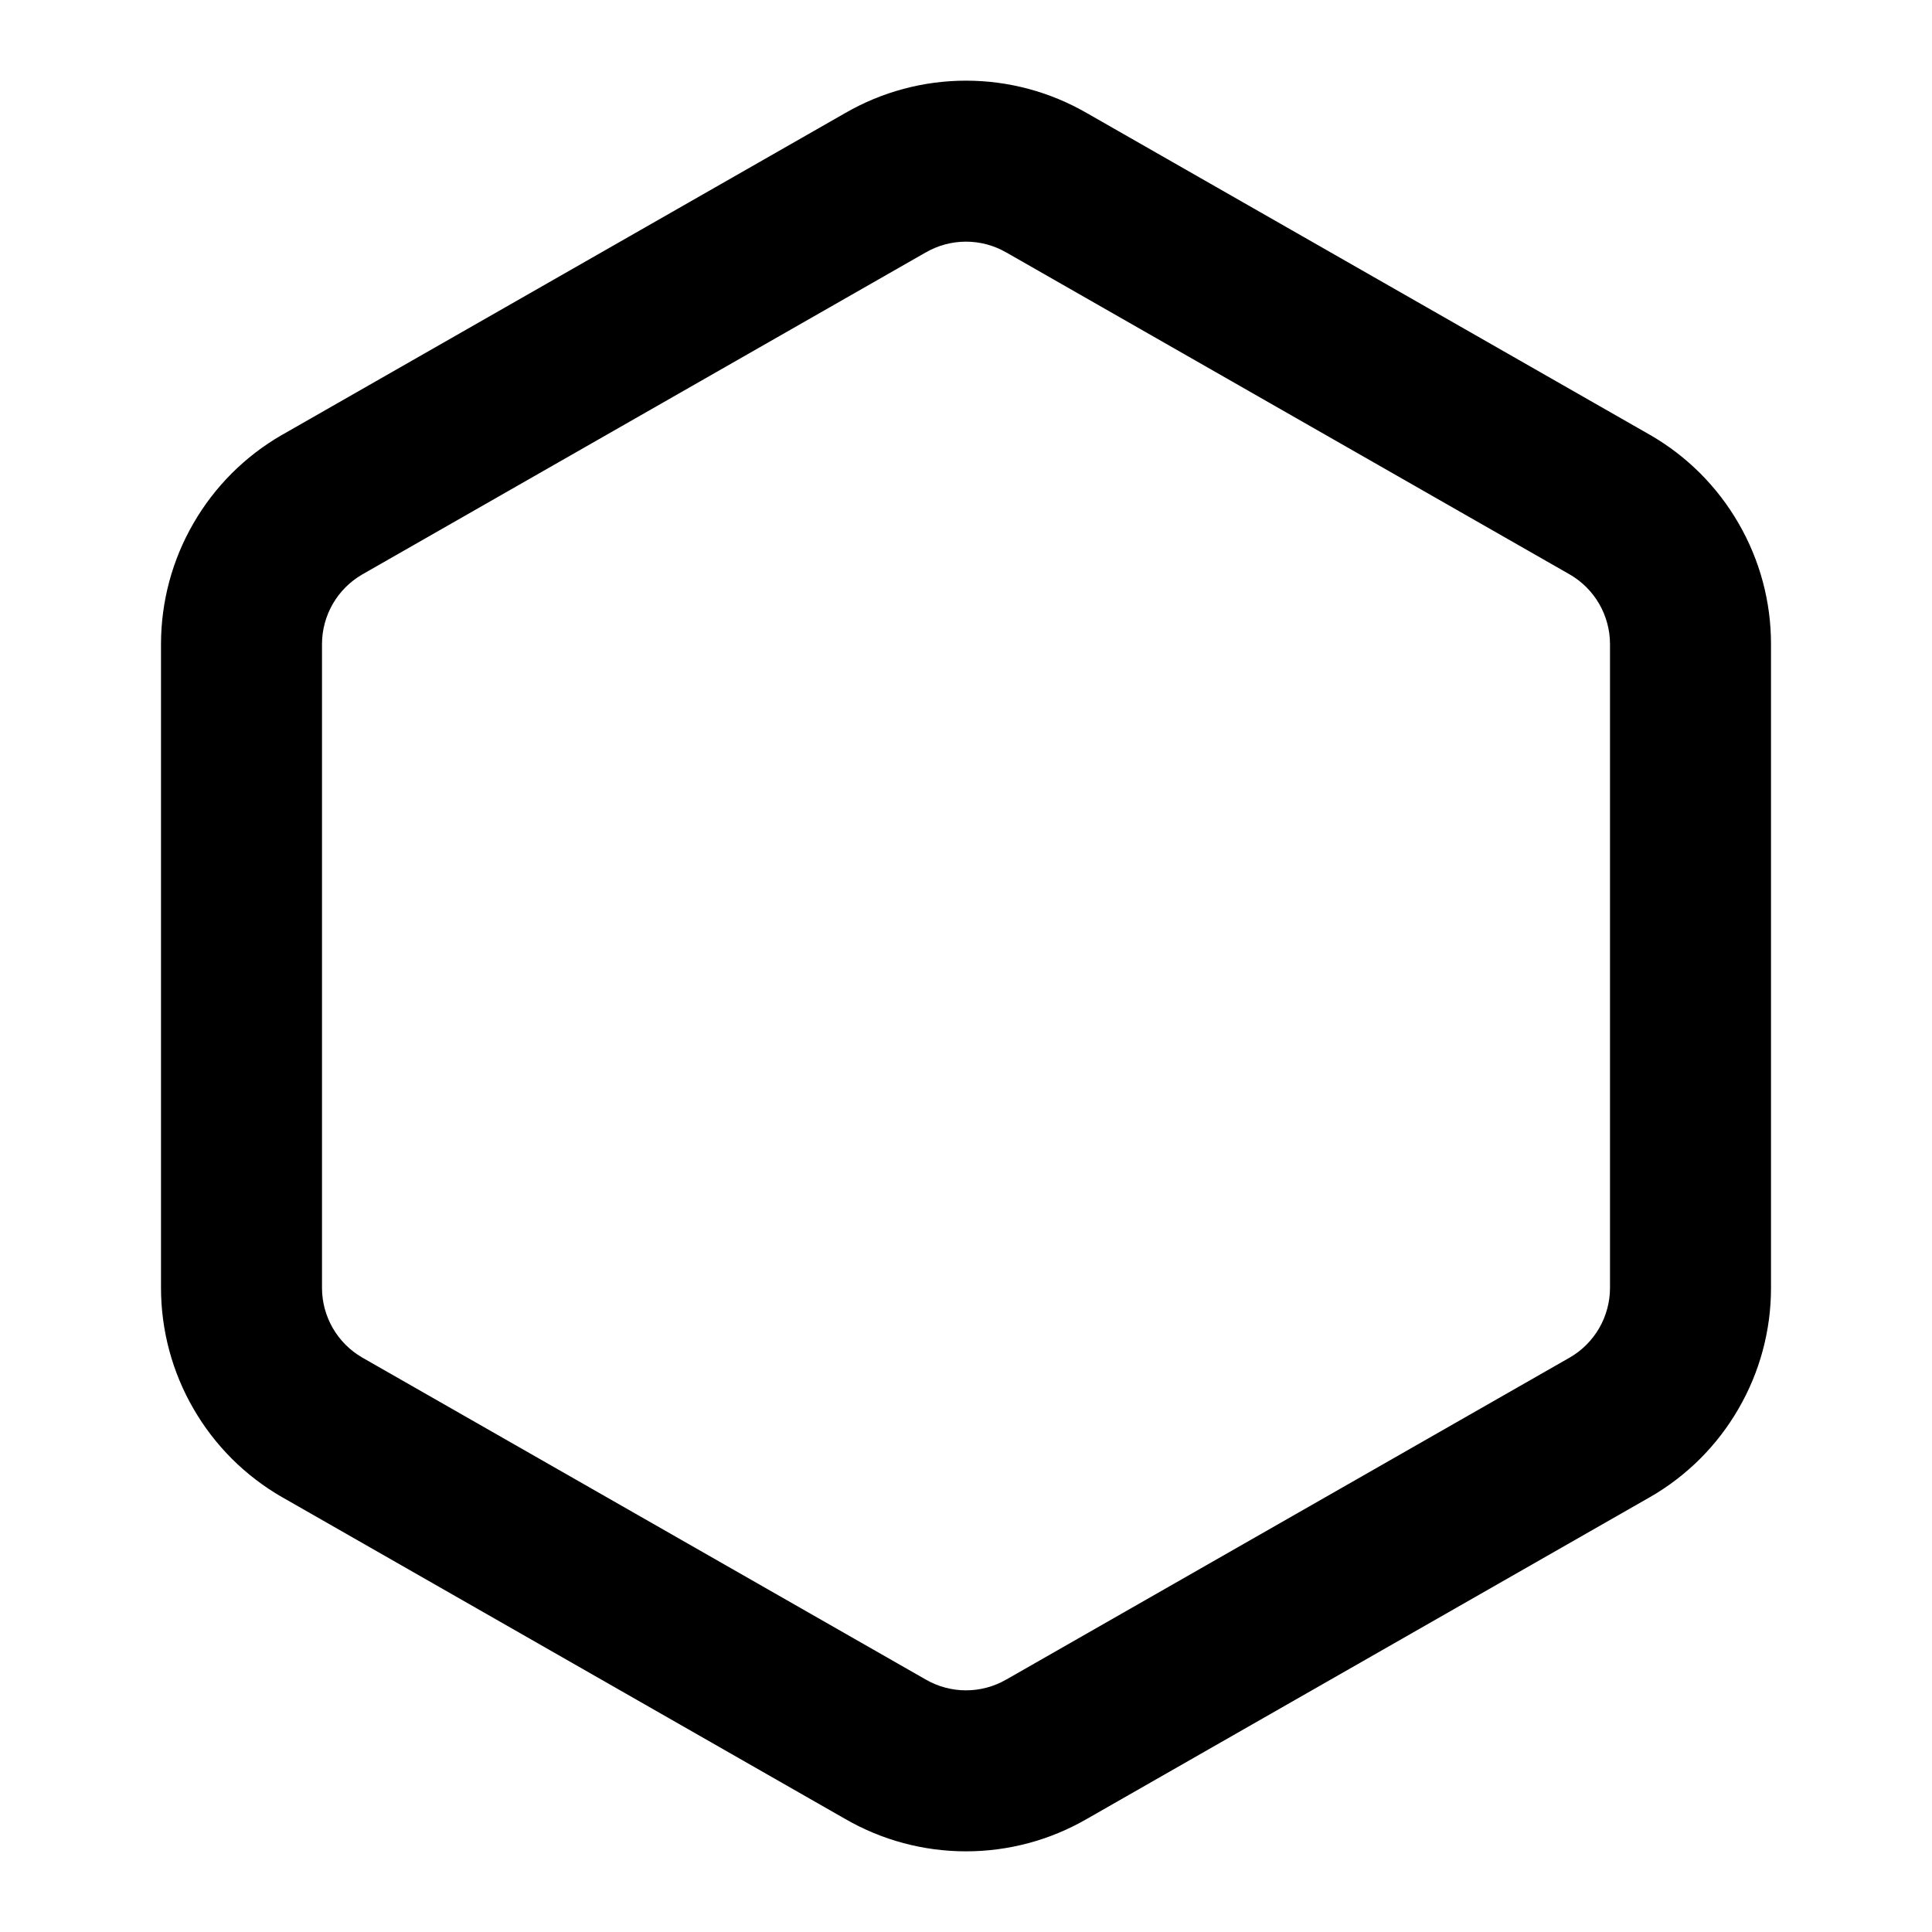 <svg width="24" height="24" viewBox="0 0 24 24" fill="none" xmlns="http://www.w3.org/2000/svg">
<path fill-rule="evenodd" clip-rule="evenodd" d="M12 1.002C11.474 1.002 10.958 1.14 10.502 1.403L3.504 5.402L3.5 5.404C3.044 5.667 2.666 6.045 2.403 6.501C2.139 6.956 2.001 7.473 2 7.999V16.001C2.001 16.527 2.139 17.044 2.403 17.499C2.666 17.955 3.044 18.333 3.5 18.596L3.504 18.598L10.5 22.596L10.502 22.597C10.957 22.86 11.474 22.998 12 22.998C12.526 22.998 13.043 22.86 13.498 22.597L13.5 22.596L20.496 18.598L20.5 18.596C20.956 18.333 21.334 17.955 21.597 17.499C21.861 17.044 22 16.527 22 16.001V7.999C22 7.473 21.861 6.956 21.597 6.501C21.334 6.045 20.956 5.667 20.5 5.404L13.5 1.404L13.498 1.403C13.042 1.14 12.526 1.002 12 1.002ZM11.5 3.136C11.652 3.048 11.825 3.002 12 3.002C12.175 3.002 12.348 3.048 12.5 3.136L12.504 3.138L19.5 7.136L19.502 7.137C19.653 7.225 19.778 7.35 19.866 7.502C19.953 7.653 20 7.826 20 8.001V15.999C20 16.174 19.953 16.347 19.866 16.498C19.778 16.65 19.653 16.775 19.502 16.863L19.5 16.864L12.504 20.862L12.5 20.864C12.348 20.952 12.175 20.998 12 20.998C11.825 20.998 11.652 20.952 11.5 20.864L4.5 16.864L4.498 16.863C4.347 16.775 4.222 16.65 4.134 16.498C4.047 16.347 4 16.175 4 15.999V8.001C4 7.825 4.047 7.653 4.134 7.502C4.222 7.35 4.347 7.225 4.498 7.137L4.5 7.136L11.496 3.138L11.5 3.136Z" fill="currentColor"/>
</svg>
